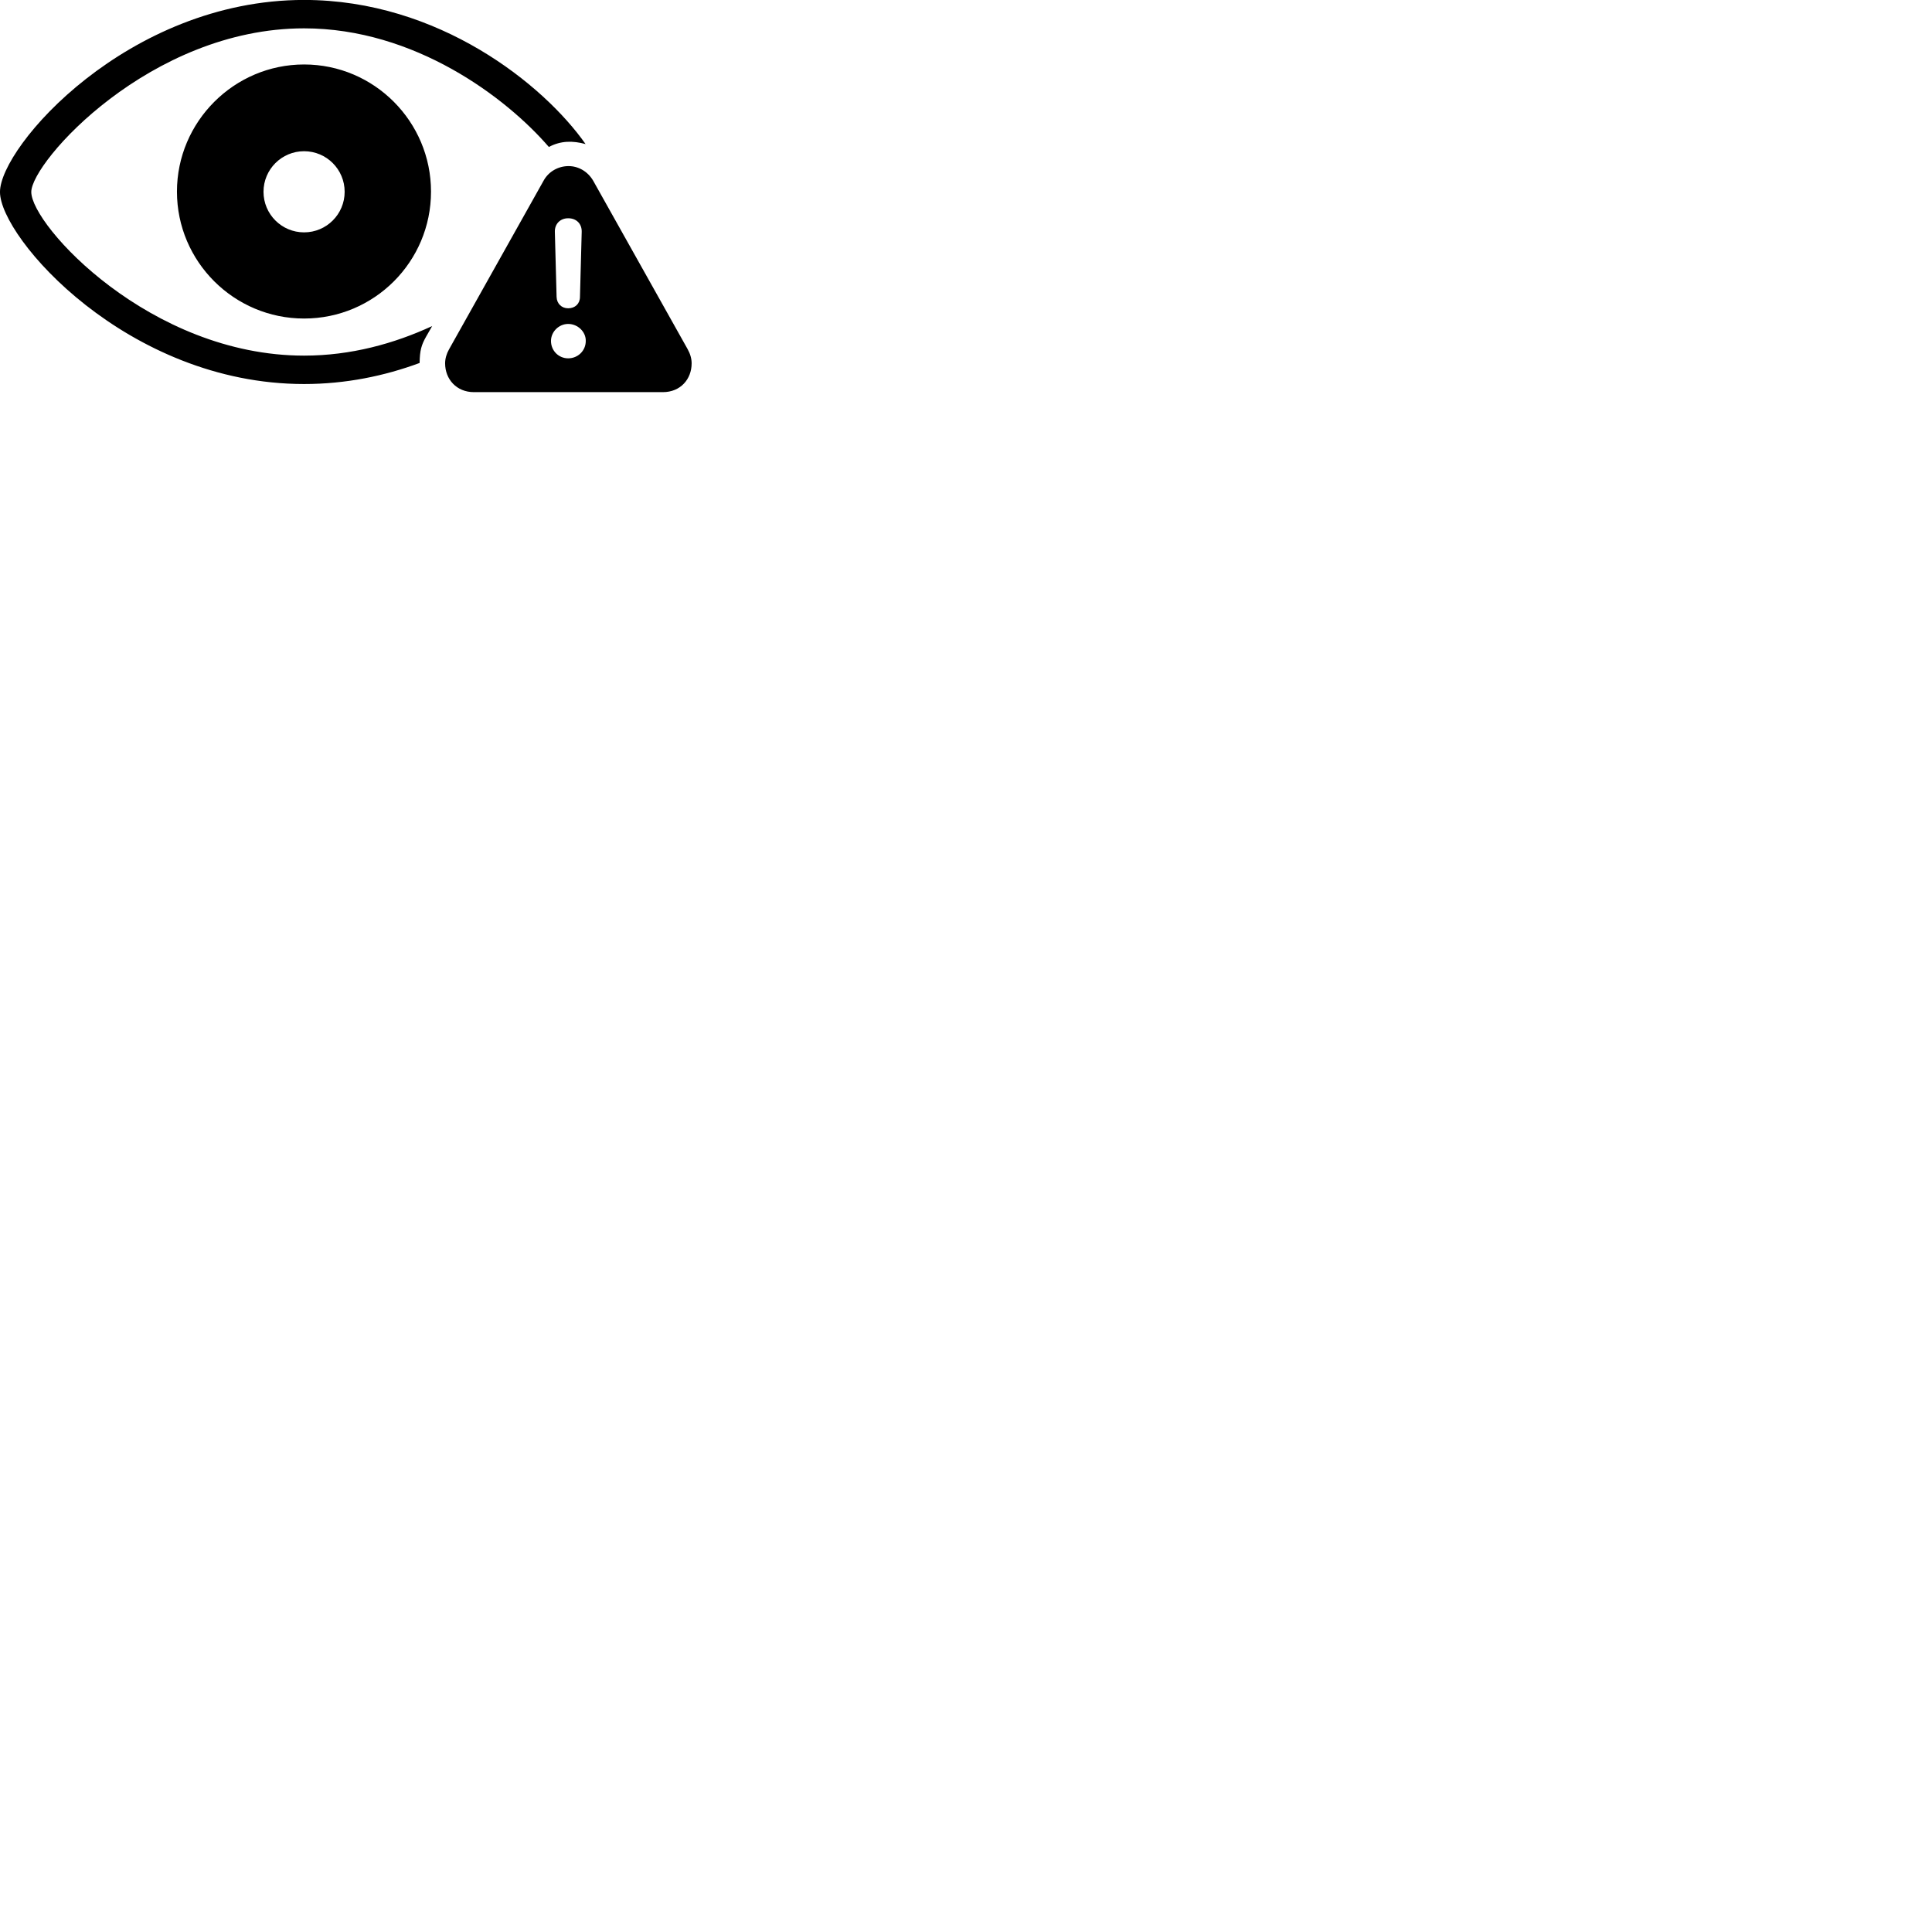 
        <svg xmlns="http://www.w3.org/2000/svg" viewBox="0 0 100 100">
            <path d="M15.739 19.877C17.899 19.877 19.909 19.457 21.719 18.787C21.729 18.137 21.809 17.857 22.059 17.417L22.369 16.877C20.399 17.787 18.159 18.407 15.739 18.407C7.769 18.407 1.619 11.657 1.619 9.937C1.619 8.387 7.769 1.467 15.739 1.467C21.459 1.467 26.189 5.037 28.409 7.607C29.029 7.277 29.649 7.277 30.309 7.457C28.139 4.367 22.699 -0.003 15.739 -0.003C6.619 -0.003 -0.001 7.587 -0.001 9.937C-0.001 12.297 6.589 19.877 15.739 19.877ZM15.739 16.487C19.369 16.487 22.309 13.547 22.309 9.917C22.309 6.297 19.369 3.337 15.739 3.337C12.119 3.337 9.159 6.297 9.159 9.917C9.159 13.547 12.119 16.487 15.739 16.487ZM15.739 12.027C14.579 12.027 13.639 11.087 13.639 9.927C13.639 8.767 14.579 7.827 15.739 7.827C16.899 7.827 17.839 8.767 17.839 9.927C17.839 11.087 16.899 12.027 15.739 12.027ZM24.529 20.297H34.309C35.219 20.297 35.799 19.627 35.799 18.807C35.799 18.567 35.729 18.317 35.589 18.067L30.699 9.347C30.409 8.857 29.919 8.597 29.429 8.597C28.919 8.597 28.409 8.857 28.139 9.347L23.239 18.087C23.109 18.317 23.039 18.567 23.039 18.807C23.039 19.627 23.629 20.297 24.529 20.297ZM29.409 15.957C29.069 15.957 28.819 15.717 28.809 15.367L28.719 11.997C28.709 11.587 28.999 11.297 29.409 11.297C29.839 11.297 30.119 11.587 30.109 11.997L30.019 15.367C30.019 15.717 29.769 15.957 29.409 15.957ZM29.409 18.547C28.919 18.547 28.519 18.157 28.519 17.647C28.519 17.167 28.929 16.767 29.409 16.767C29.909 16.767 30.329 17.177 30.319 17.647C30.319 18.157 29.909 18.547 29.409 18.547Z" />
        </svg>
    